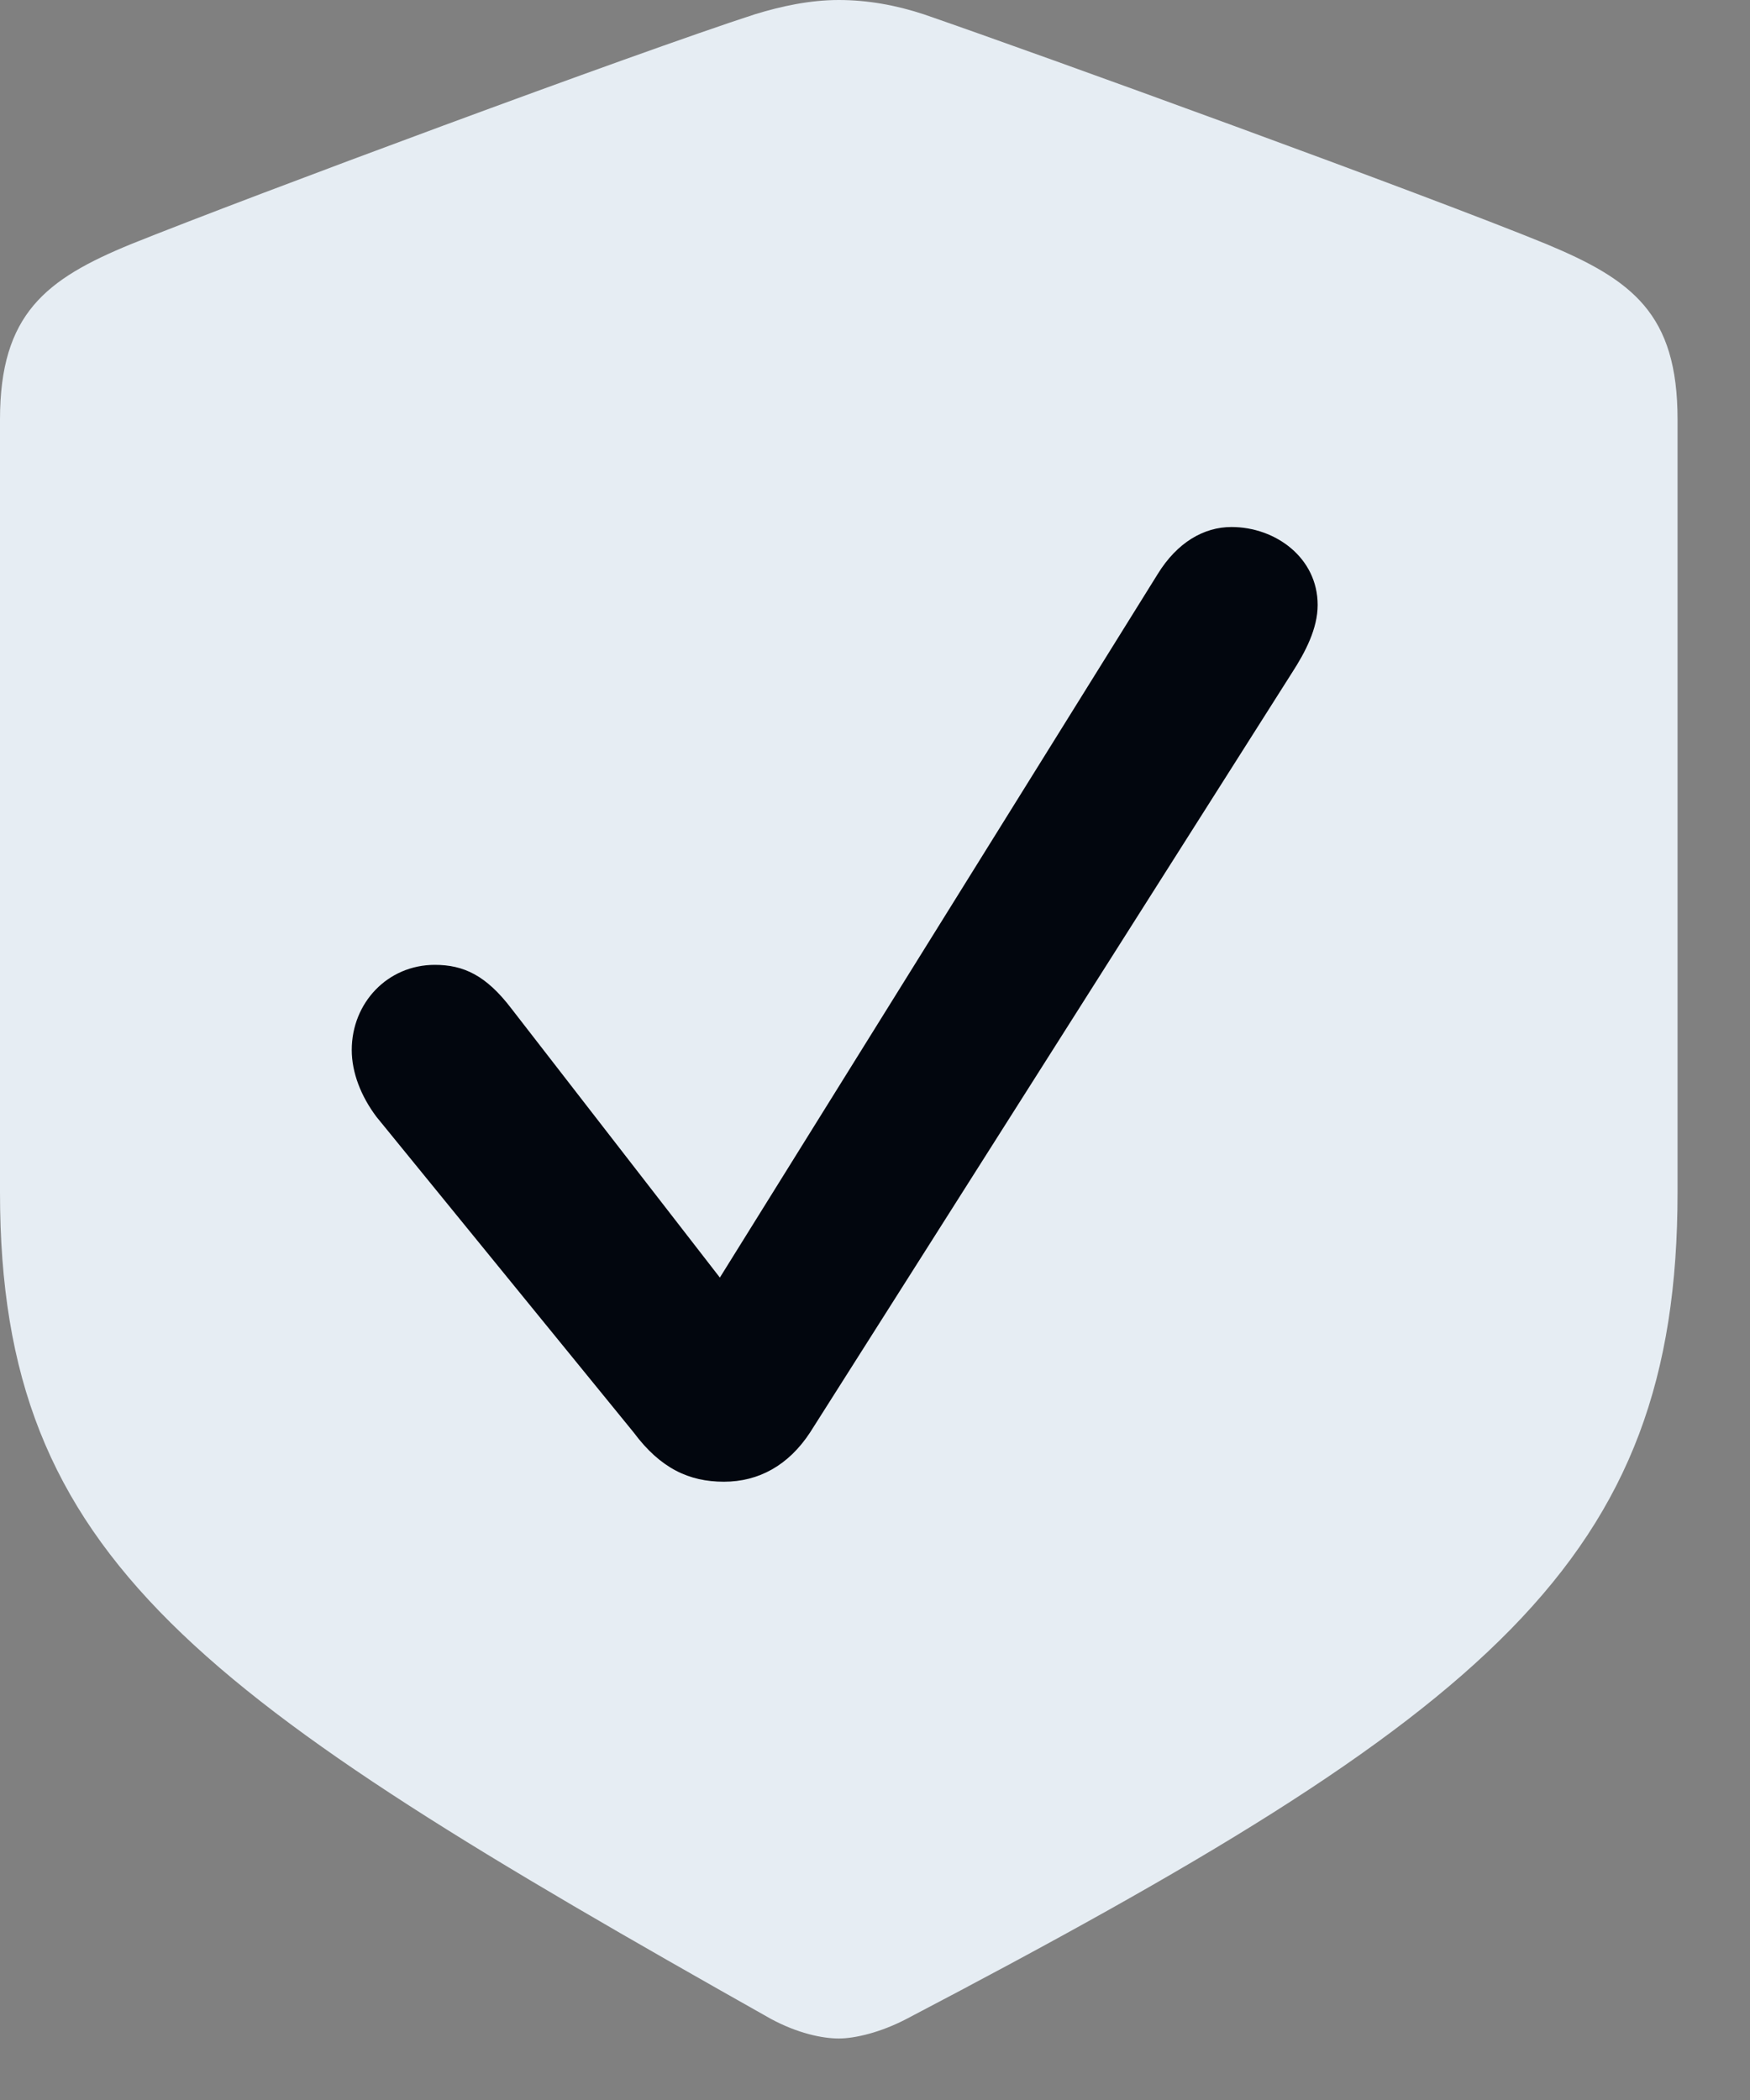 <svg width="20" height="24" viewBox="0 0 20 24" fill="none" xmlns="http://www.w3.org/2000/svg">
<rect x="0" y="0" width="20" height="24" fill="#808080" stroke="none"/>
<path d="M9.586 23.297C9.773 23.297 10.066 23.227 10.359 23.074C17.027 19.582 19.172 17.836 19.172 13.629V4.793C19.172 3.586 18.656 3.199 17.672 2.789C16.301 2.227 11.918 0.633 10.559 0.164C10.242 0.059 9.914 0 9.586 0C9.258 0 8.93 0.07 8.625 0.164C7.254 0.609 2.871 2.238 1.5 2.789C0.527 3.188 0 3.586 0 4.793V13.629C0 17.836 2.262 19.383 8.812 23.074C9.117 23.238 9.398 23.297 9.586 23.297Z" fill="#E6EDF3"/>
<path d="M8.273 16.934C7.875 16.934 7.547 16.781 7.242 16.371L4.301 12.762C4.125 12.527 4.02 12.258 4.02 12C4.02 11.461 4.43 11.027 4.969 11.027C5.297 11.027 5.555 11.145 5.848 11.531L8.227 14.601L13.23 6.562C13.453 6.199 13.758 6.023 14.074 6.023C14.578 6.023 15.059 6.375 15.059 6.914C15.059 7.184 14.918 7.453 14.766 7.688L9.258 16.371C9.012 16.746 8.672 16.934 8.273 16.934Z" fill="#02060E"/>
</svg>
